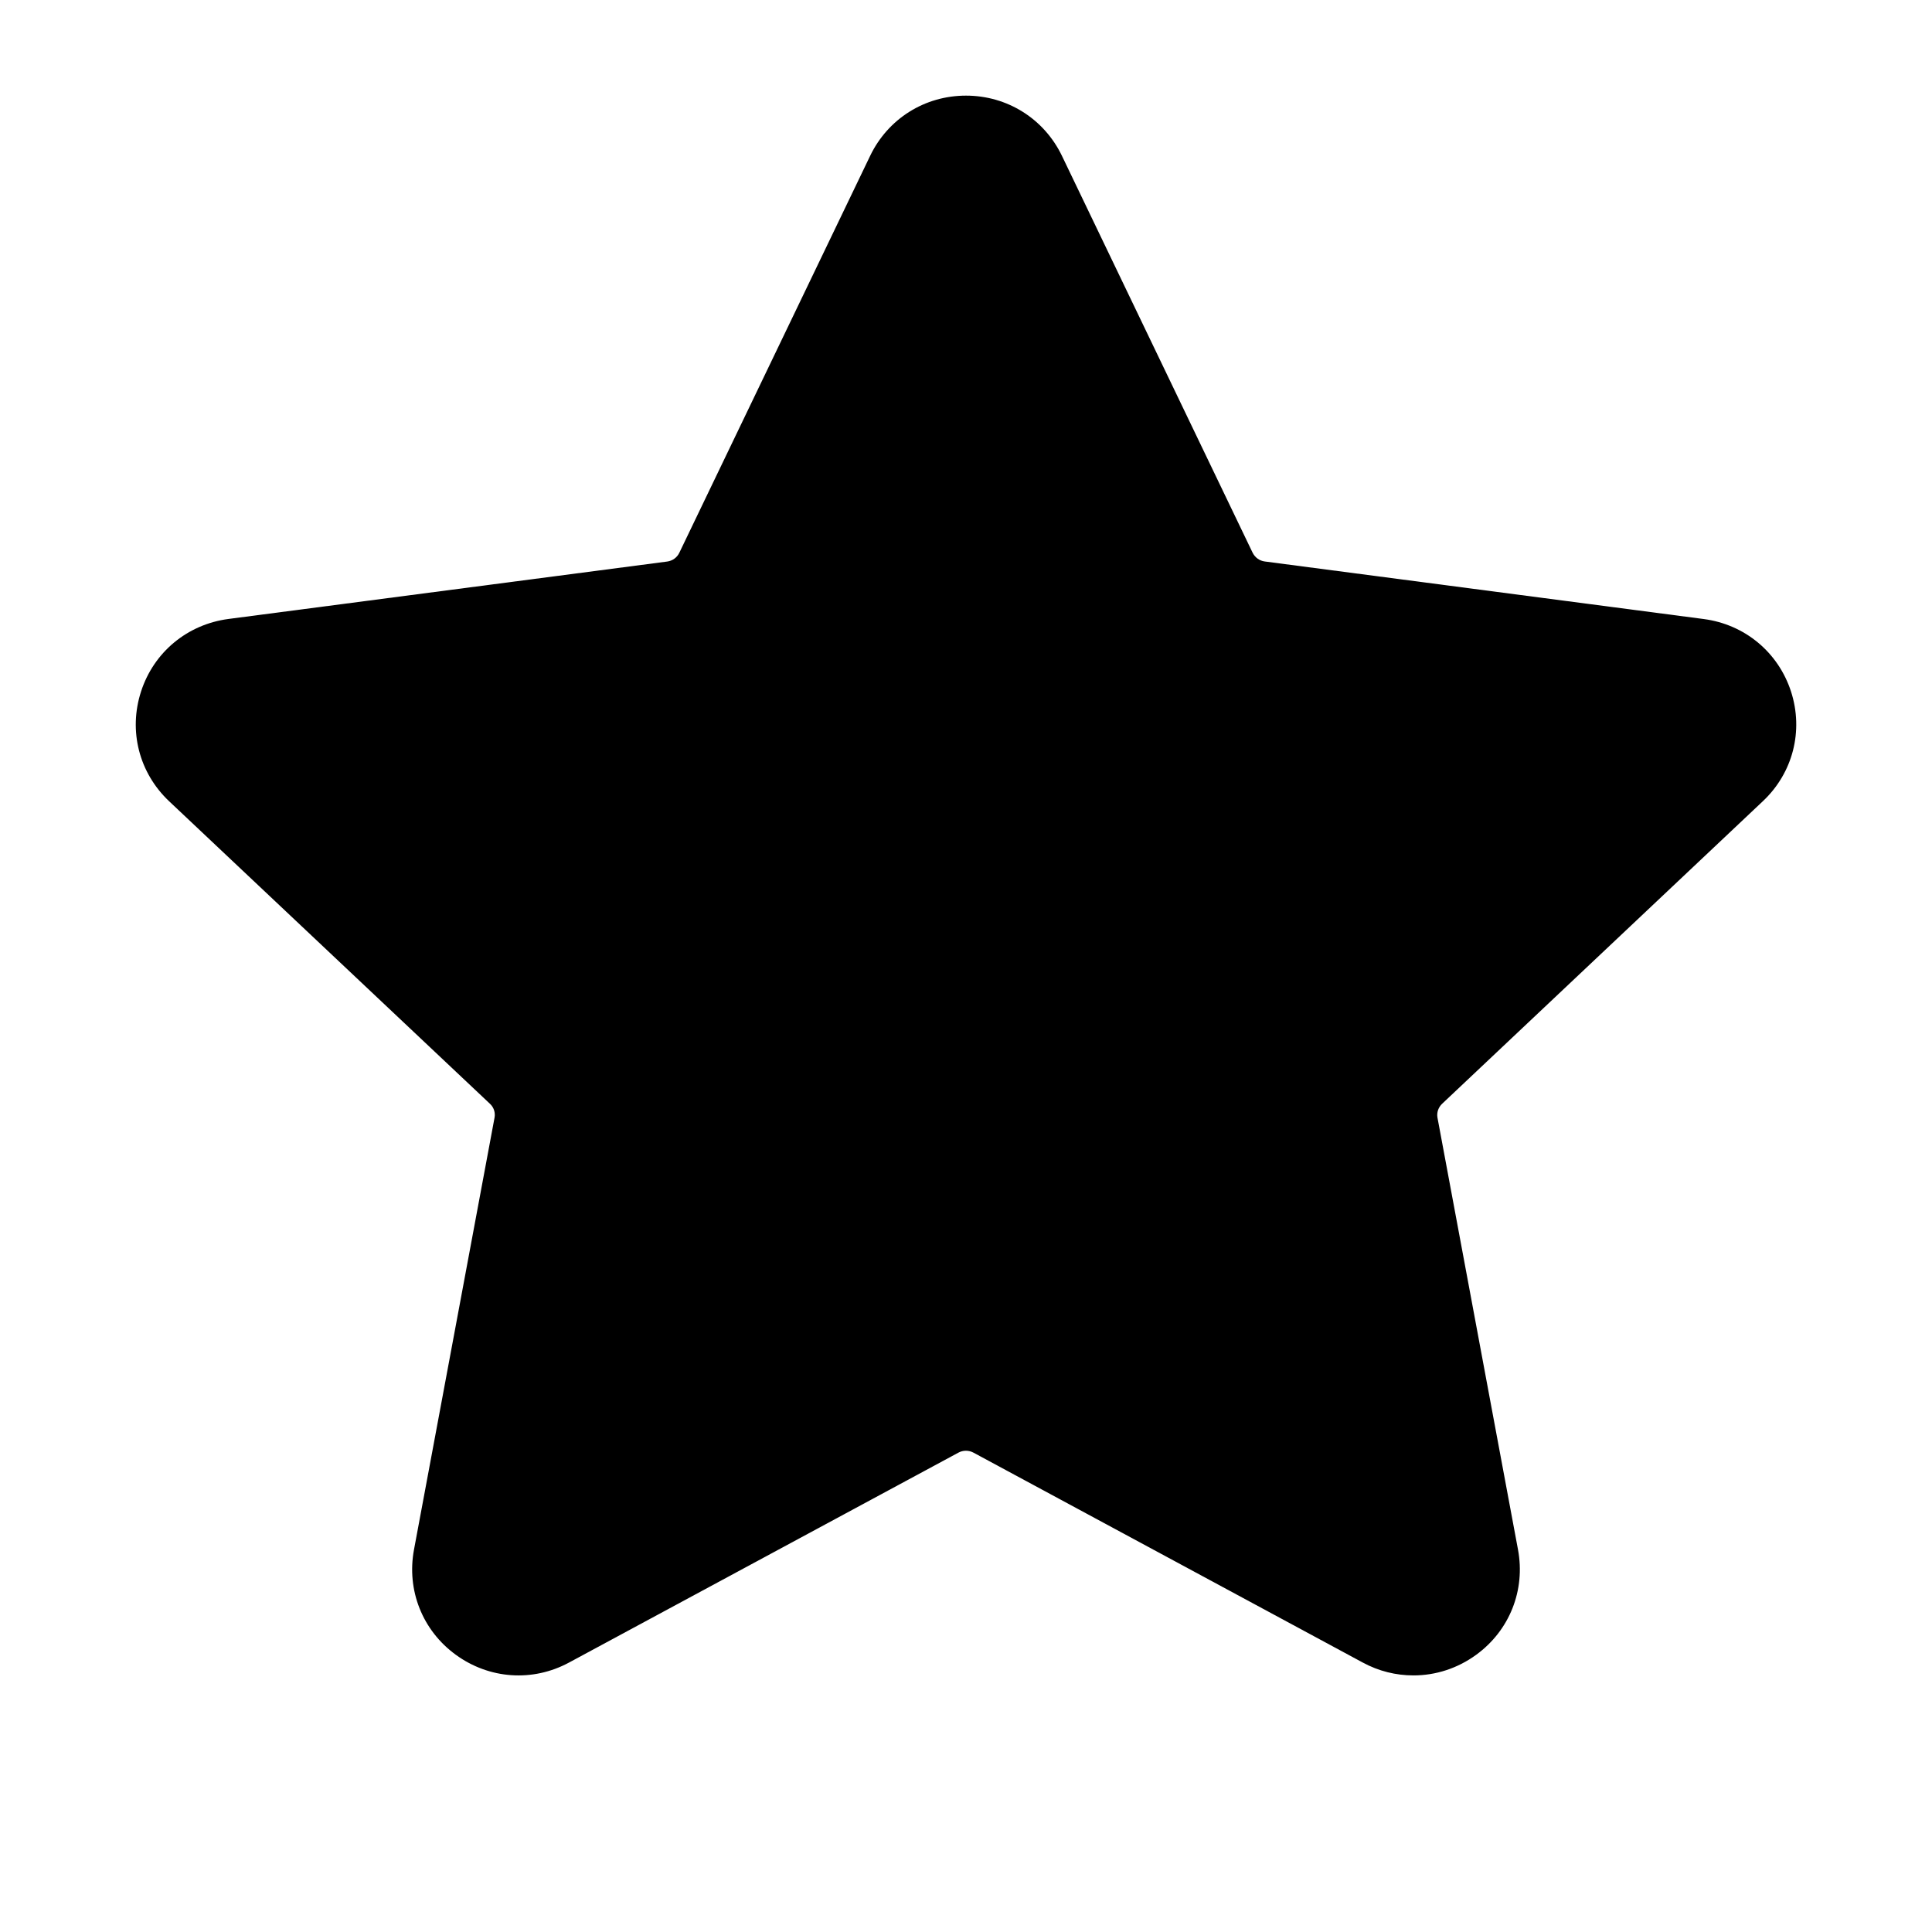 <svg
  width="32"
  height="32"
  viewBox="0 0 32 32"
  fill="none"
  xmlns="http://www.w3.org/2000/svg"
  data-fui-icon="true"
>
  <path
    d="M23.41 27.75C23.123 27.75 22.835 27.68 22.57 27.536L16.125 24.061C16.046 24.018 15.951 24.018 15.873 24.061L9.427 27.536C8.823 27.863 8.103 27.812 7.549 27.408C6.997 27.006 6.732 26.339 6.857 25.667L8.191 18.513C8.207 18.427 8.179 18.341 8.115 18.282L2.802 13.272C2.303 12.801 2.125 12.105 2.336 11.454C2.547 10.802 3.102 10.342 3.784 10.252L11.05 9.301C11.139 9.289 11.214 9.235 11.252 9.155L14.412 2.582C14.707 1.967 15.316 1.584 16 1.584C16.684 1.584 17.294 1.967 17.59 2.583L20.747 9.154C20.787 9.234 20.861 9.289 20.95 9.3L28.218 10.253C28.898 10.342 29.453 10.802 29.665 11.454C29.875 12.105 29.697 12.802 29.198 13.271L23.887 18.281C23.823 18.342 23.794 18.427 23.809 18.512L25.143 25.667C25.268 26.339 25.003 27.006 24.451 27.408C24.14 27.635 23.777 27.75 23.413 27.75H23.41Z"
    fill="currentColor"
  />
</svg>
